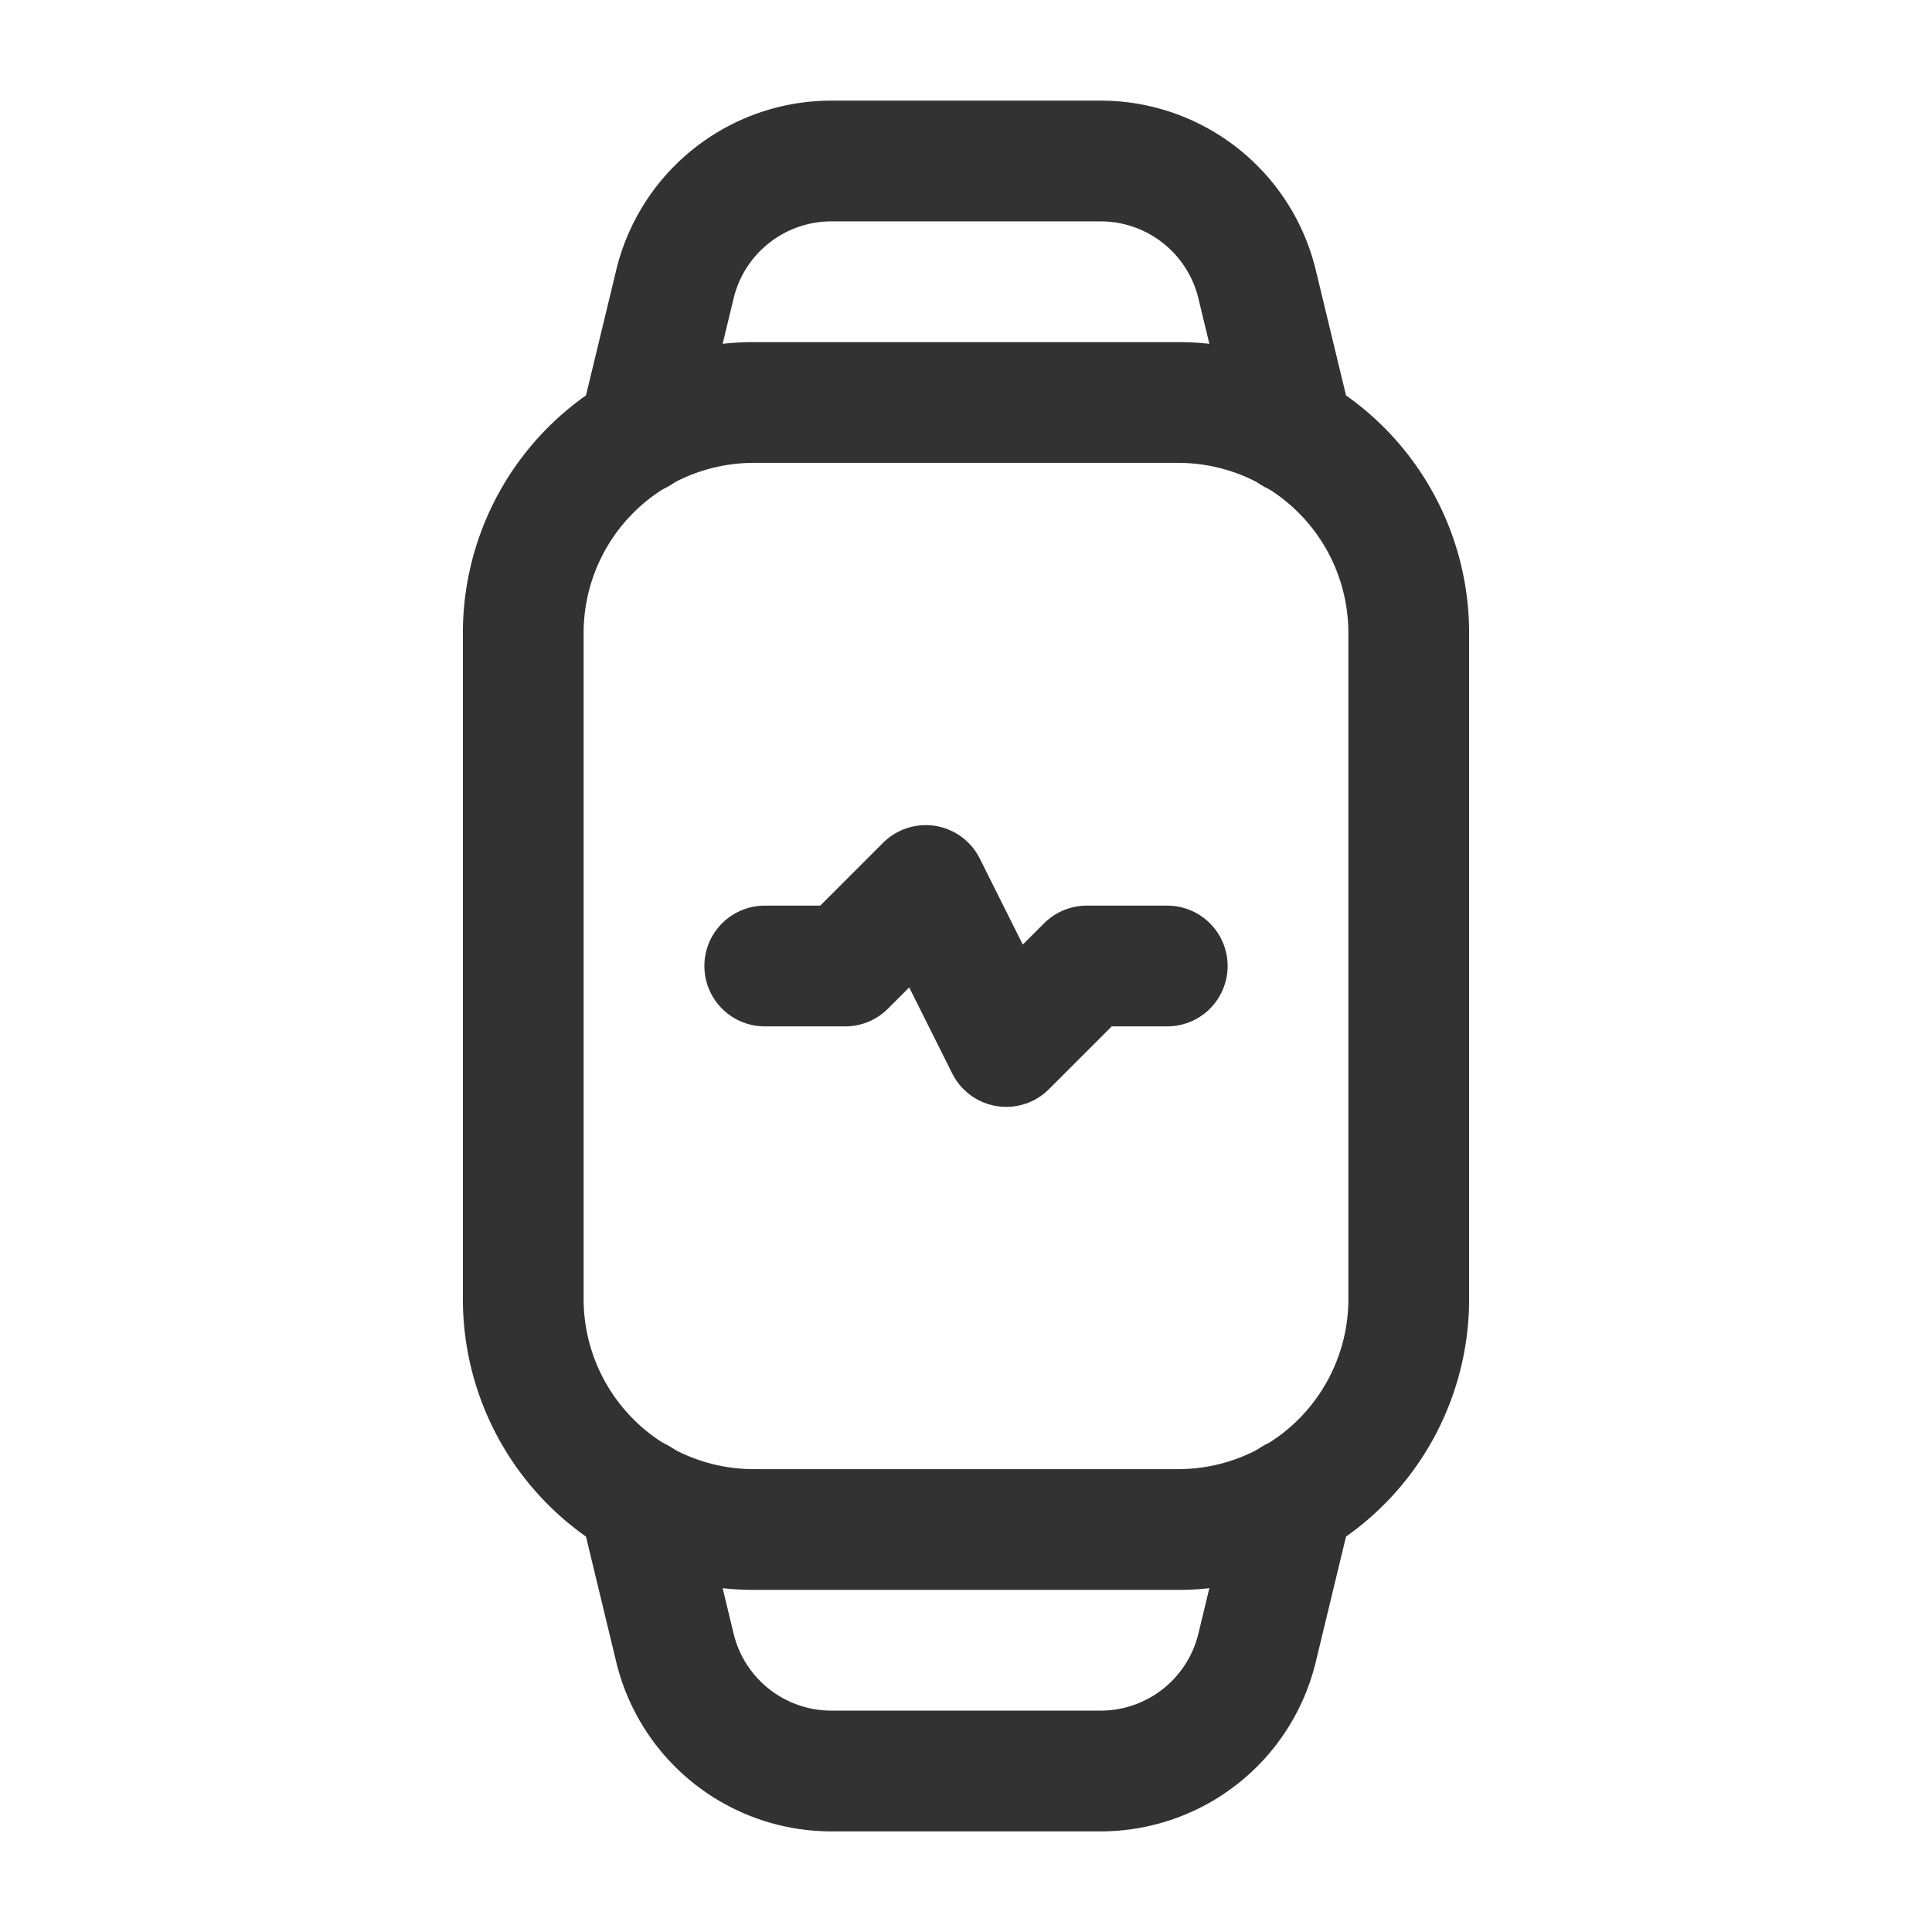 <svg id="Layer_3" data-name="Layer 3" xmlns="http://www.w3.org/2000/svg" viewBox="0 0 24 24"><path d="M24,24H0V0H24Z" fill="none"/><path d="M9.363,5h5.274a2.863,2.863,0,0,1,1.537.448h0A2.863,2.863,0,0,1,17.5,7.863V16.137a2.863,2.863,0,0,1-1.326,2.415h0A2.863,2.863,0,0,1,14.637,19H9.363a2.863,2.863,0,0,1-1.537-.448h0A2.863,2.863,0,0,1,6.5,16.137V7.863A2.863,2.863,0,0,1,7.826,5.448h0A2.863,2.863,0,0,1,9.363,5Z" fill="none" stroke="#323232" stroke-linecap="round" stroke-linejoin="round" stroke-width="1.5"/><path d="M16.064,18.612l-.448,1.857A2,2,0,0,1,13.672,22H10.328a2,2,0,0,1-1.944-1.531l-.448-1.857" fill="none" stroke="#323232" stroke-linecap="round" stroke-linejoin="round" stroke-width="1.5"/><path d="M7.936,5.388l.448-1.857A2,2,0,0,1,10.328,2h3.344a2,2,0,0,1,1.944,1.531l.448,1.857" fill="none" stroke="#323232" stroke-linecap="round" stroke-linejoin="round" stroke-width="1.5"/><polyline points="14.5 12 13.5 12 12.5 13 11.5 11 10.5 12 9.5 12" fill="none" stroke="#323232" stroke-linecap="round" stroke-linejoin="round" stroke-width="1.5"/></svg>